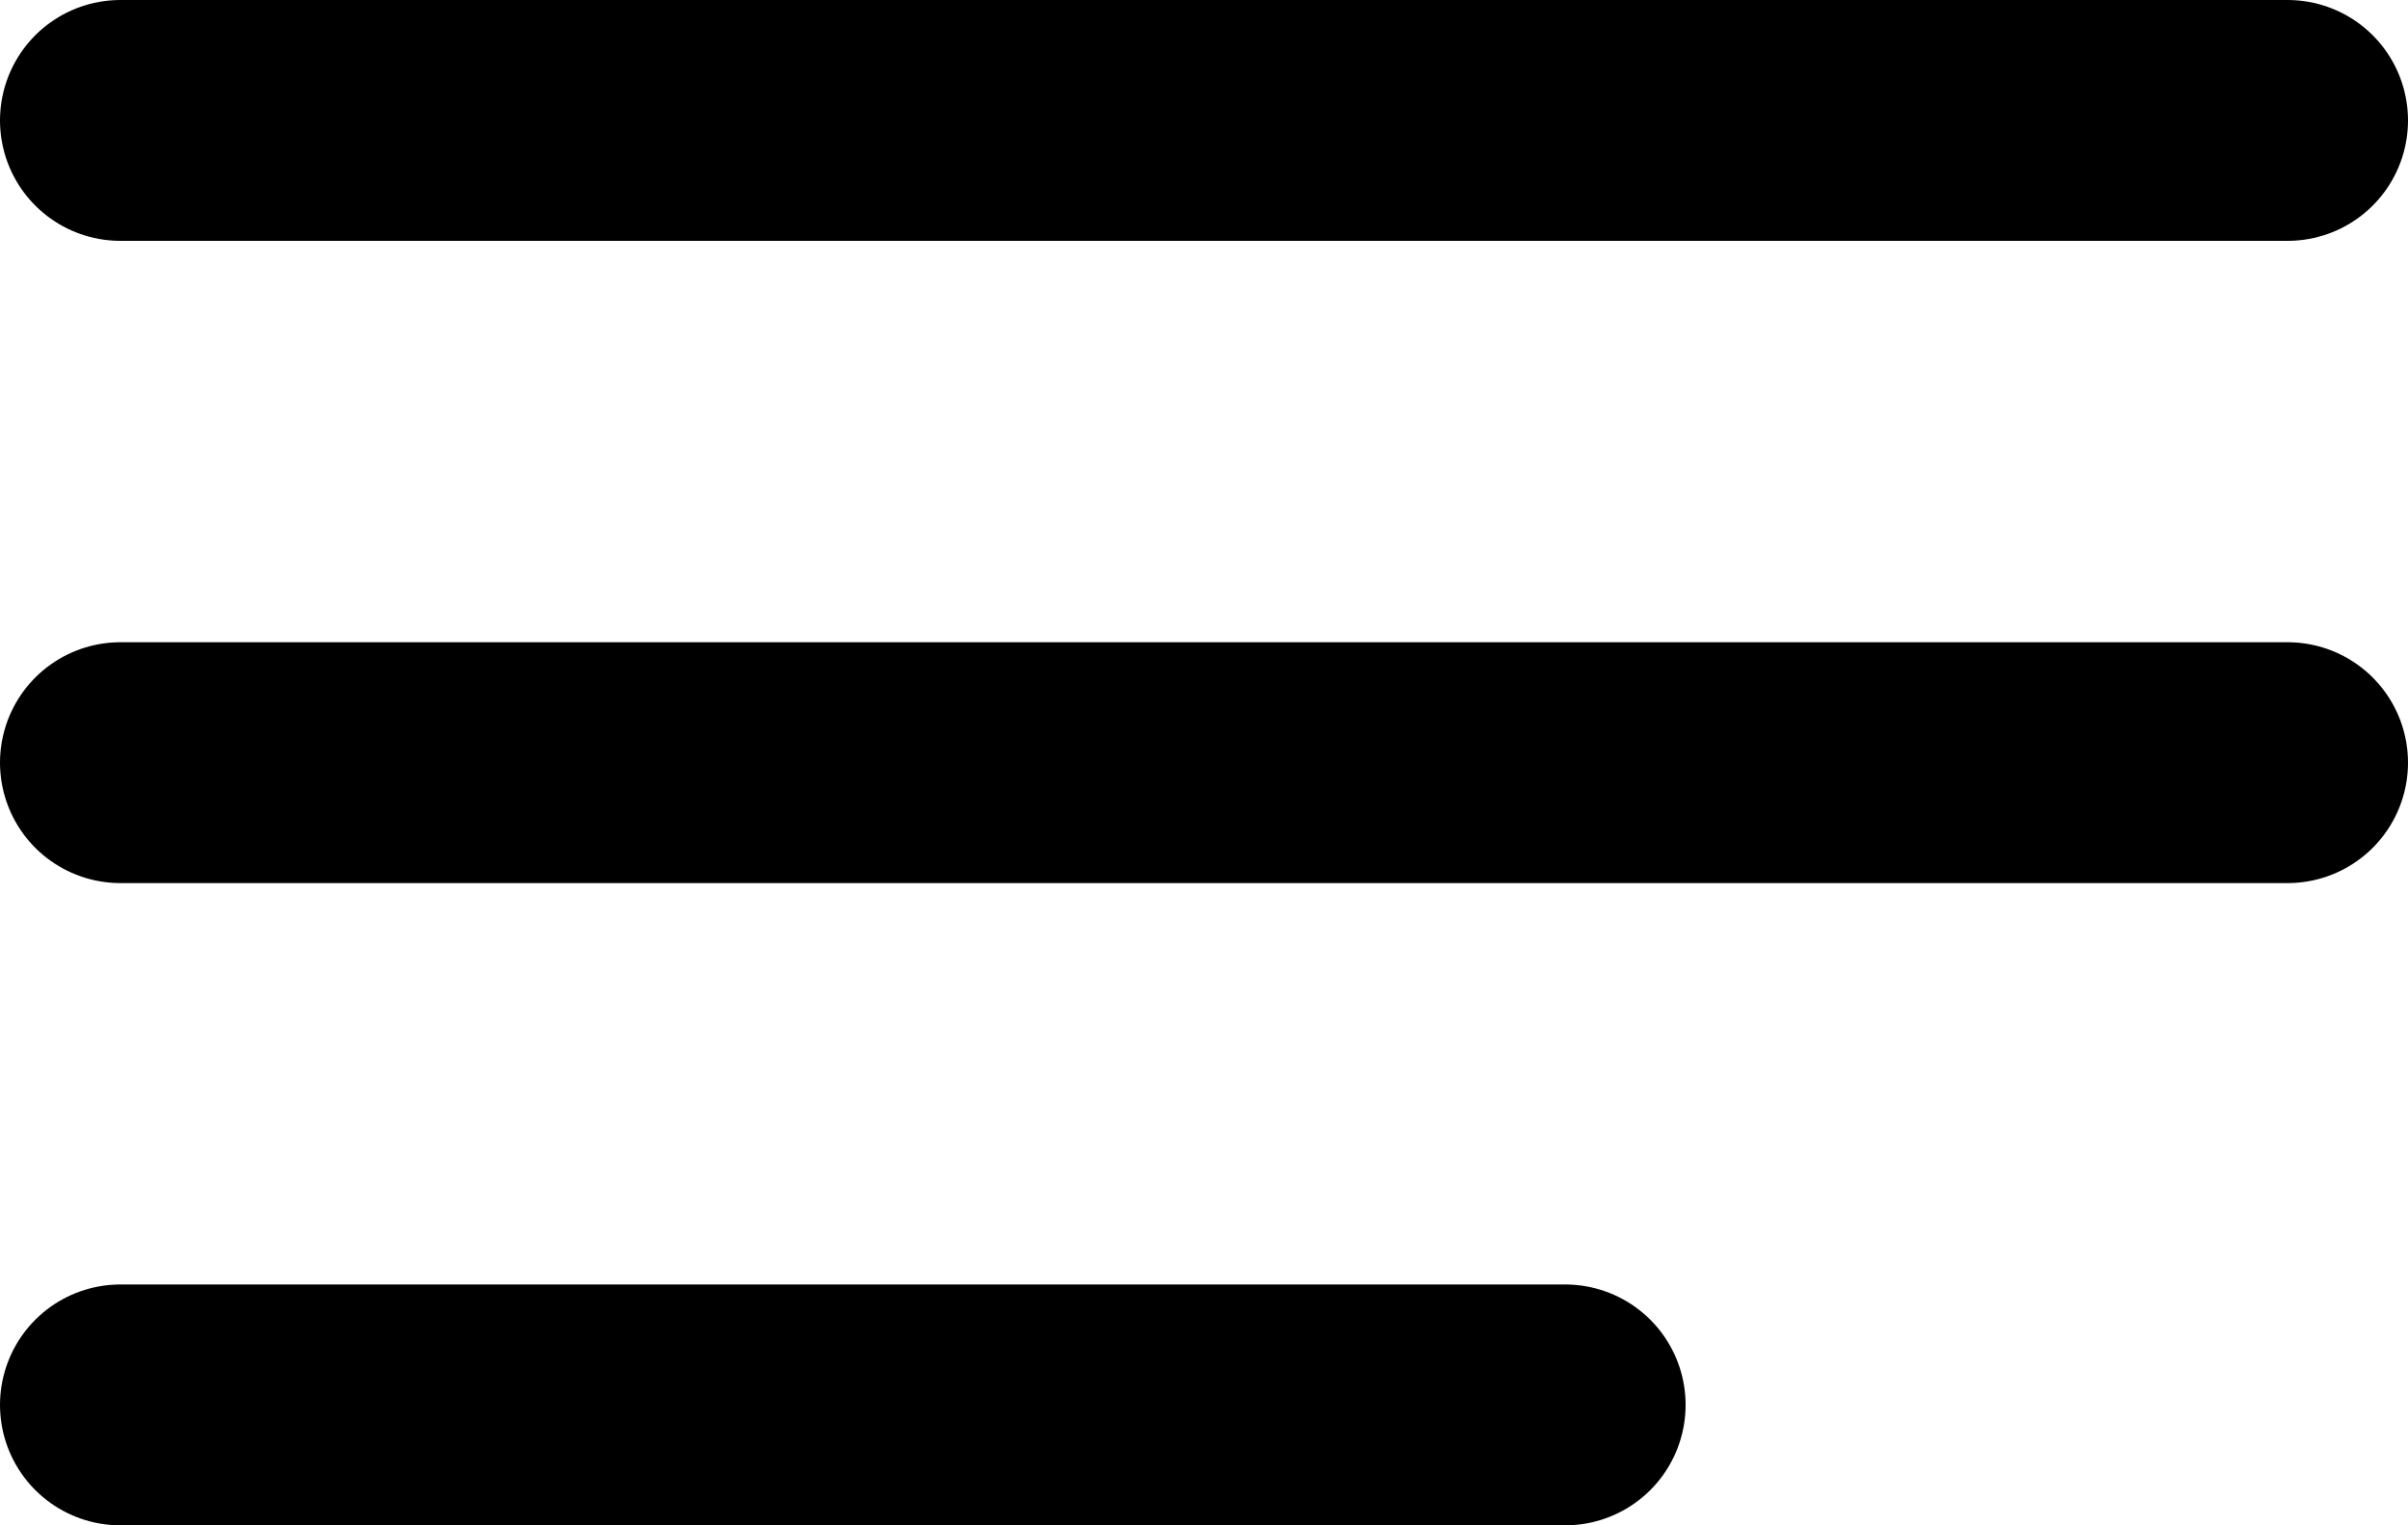 <svg width="30" height="19" viewBox="0 0 30 19" fill="none" xmlns="http://www.w3.org/2000/svg">
<line x1="1.5" y1="9.5" x2="28.5" y2="9.5" stroke="black" stroke-width="3" stroke-linecap="round"/>
<line x1="1.5" y1="1.5" x2="28.5" y2="1.5" stroke="black" stroke-width="3" stroke-linecap="round"/>
<line x1="1.5" y1="17.5" x2="19.5" y2="17.5" stroke="black" stroke-width="3" stroke-linecap="round"/>
</svg>
